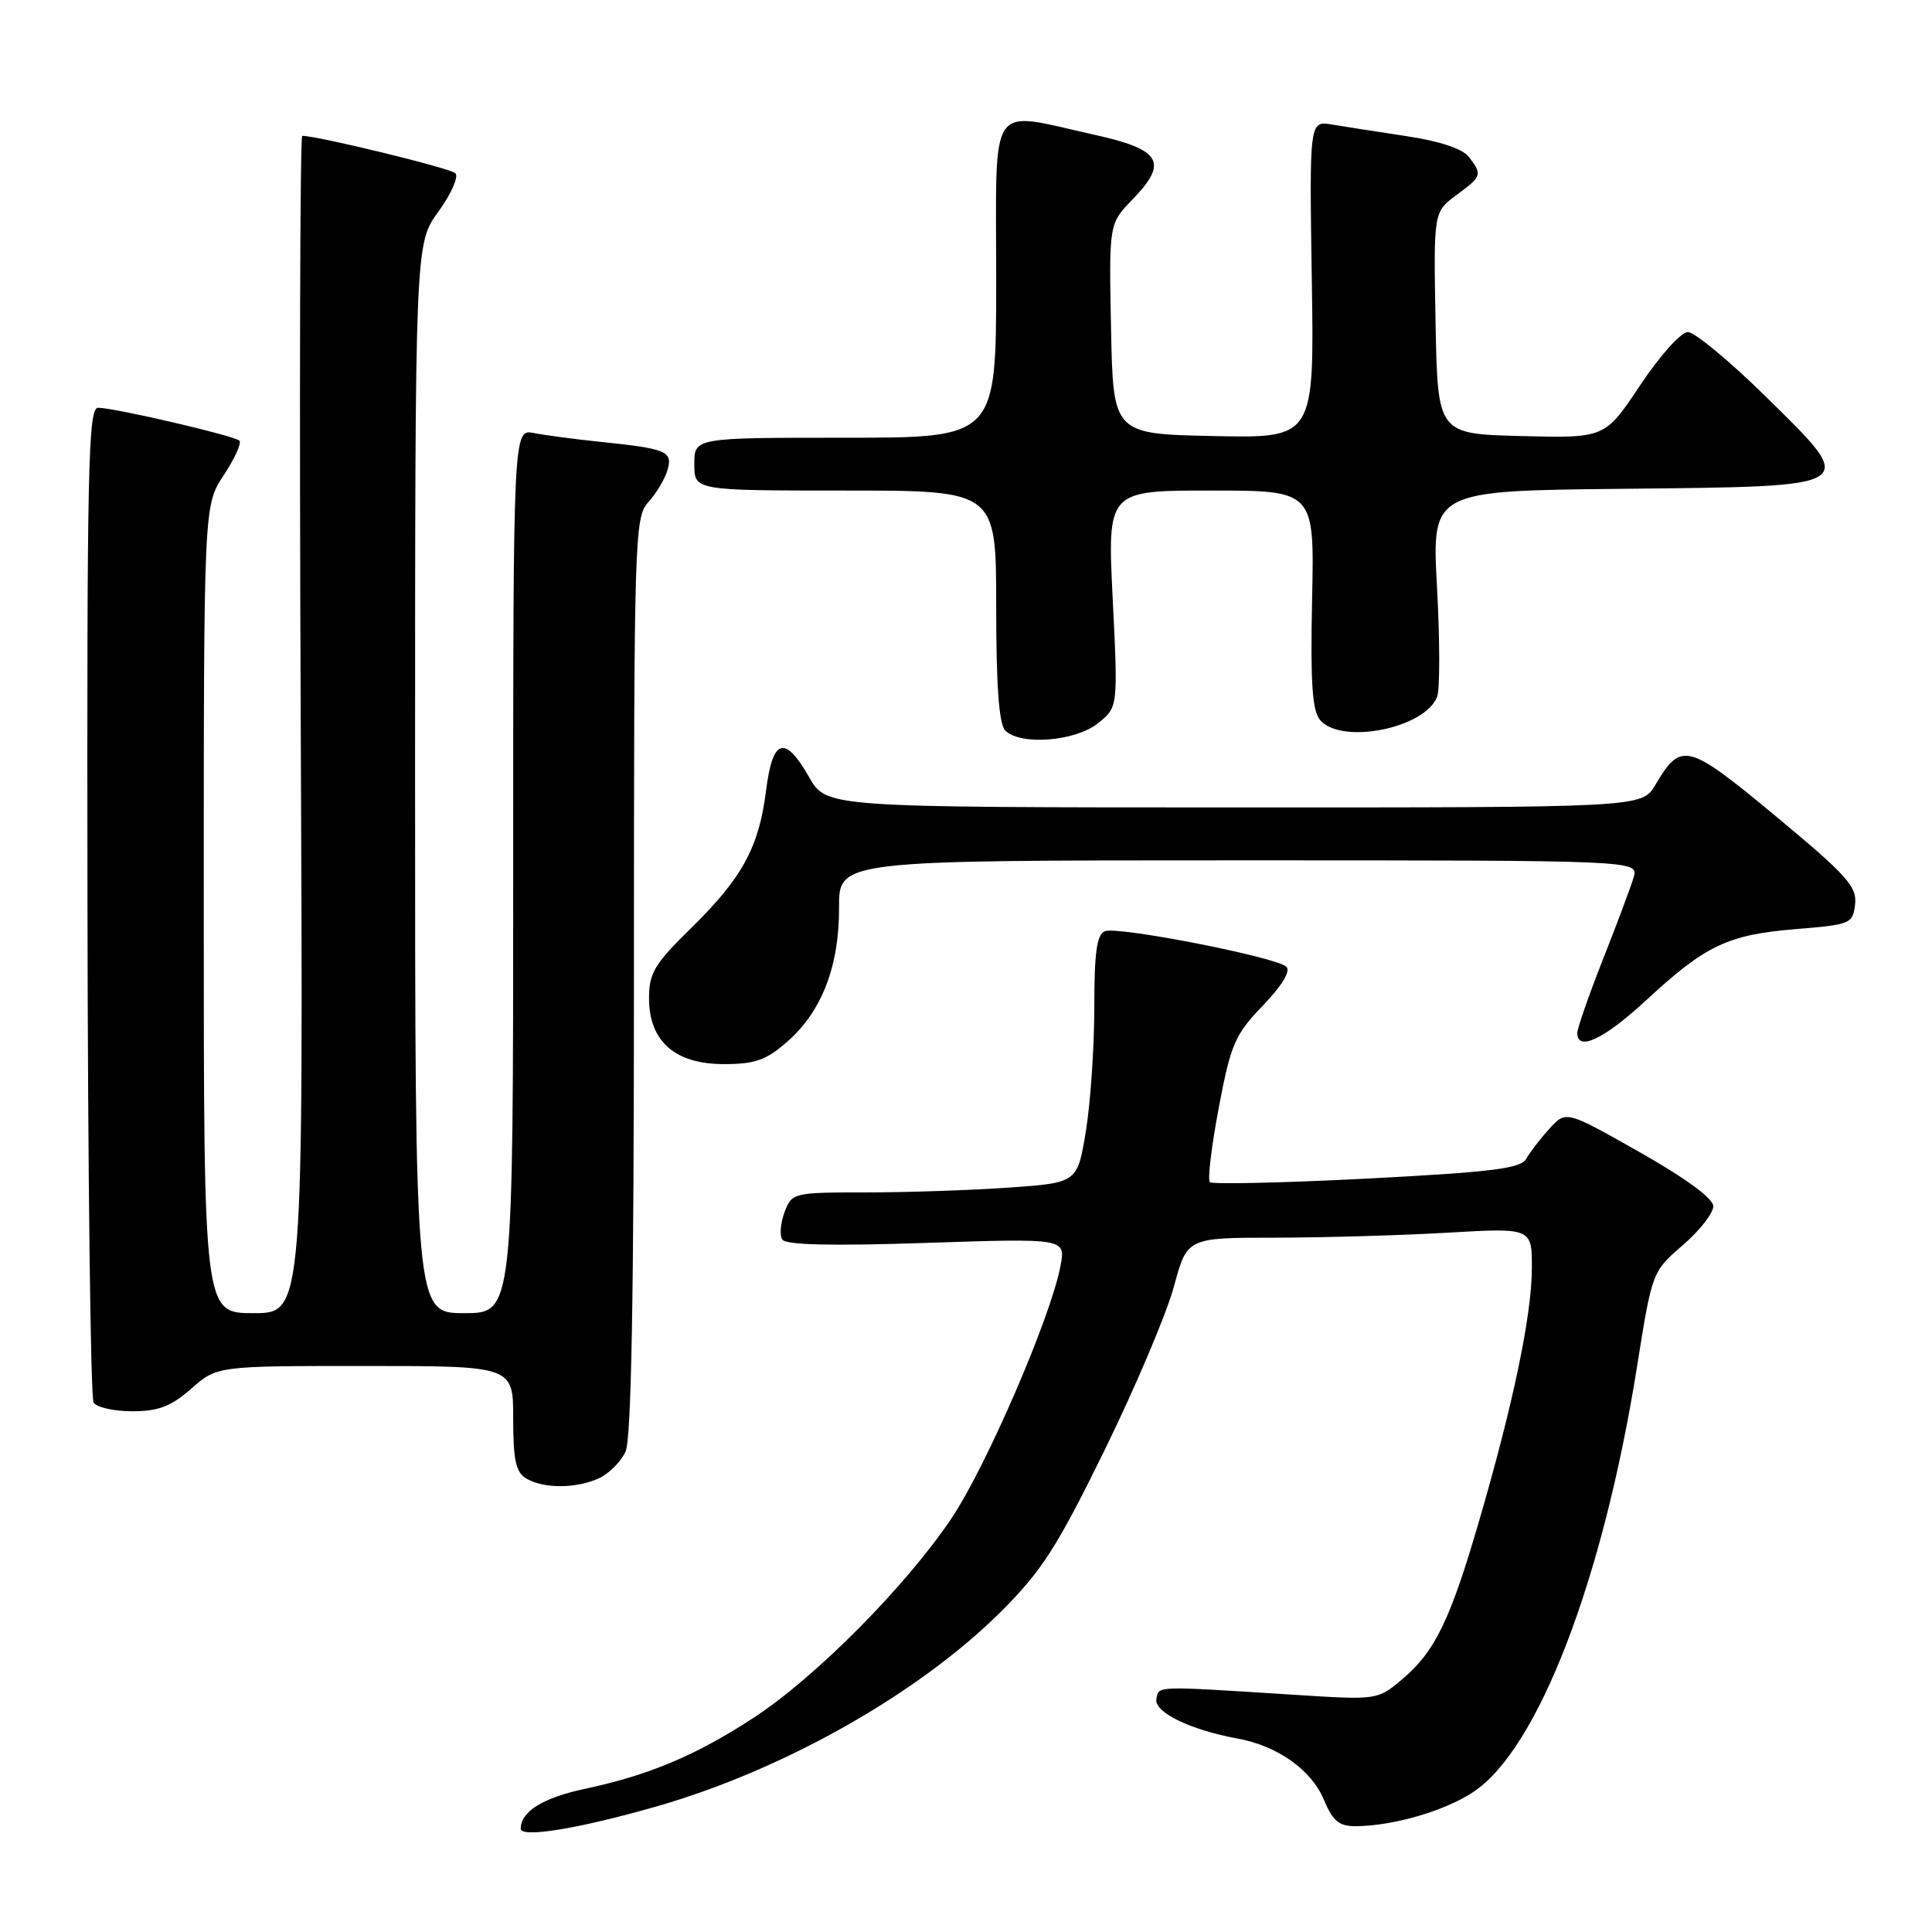 <?xml version="1.0" encoding="UTF-8" standalone="no"?>
<!DOCTYPE svg PUBLIC "-//W3C//DTD SVG 1.1//EN" "http://www.w3.org/Graphics/SVG/1.1/DTD/svg11.dtd" >
<svg xmlns="http://www.w3.org/2000/svg" xmlns:xlink="http://www.w3.org/1999/xlink" version="1.1" viewBox="0 0 256 256">
 <g >
 <path fill="currentColor"
d=" M 86.96 239.37 C 103.80 234.56 121.83 224.36 132.70 213.48 C 138.06 208.13 140.10 204.94 146.39 192.10 C 150.45 183.80 154.57 174.09 155.54 170.51 C 157.30 164.00 157.30 164.00 168.90 164.00 C 175.28 163.99 185.56 163.70 191.75 163.34 C 203.00 162.69 203.00 162.69 202.98 168.10 C 202.95 174.34 200.52 185.98 195.99 201.53 C 192.16 214.69 190.13 218.87 185.80 222.51 C 182.52 225.27 182.52 225.27 171.51 224.57 C 152.84 223.38 153.58 223.36 153.23 225.12 C 152.88 226.87 157.70 229.22 164.00 230.37 C 169.27 231.33 173.77 234.52 175.42 238.47 C 176.62 241.33 177.43 242.00 179.70 241.98 C 184.64 241.93 191.40 239.97 195.19 237.47 C 203.78 231.83 212.42 209.37 216.93 181.00 C 218.91 168.53 218.93 168.49 222.97 165.00 C 225.21 163.07 227.02 160.75 227.02 159.84 C 227.01 158.79 223.40 156.15 217.25 152.66 C 207.50 147.14 207.50 147.14 205.30 149.57 C 204.09 150.90 202.71 152.69 202.23 153.55 C 201.51 154.84 197.69 155.31 181.12 156.17 C 169.99 156.74 160.62 156.95 160.31 156.64 C 159.99 156.33 160.53 151.89 161.49 146.79 C 163.09 138.35 163.62 137.11 167.33 133.25 C 169.87 130.61 171.05 128.66 170.45 128.10 C 169.13 126.82 148.17 122.72 146.42 123.39 C 145.33 123.81 145.00 126.15 145.00 133.53 C 145.00 138.80 144.49 146.18 143.88 149.92 C 142.75 156.72 142.75 156.72 133.72 157.36 C 128.76 157.71 120.25 158.00 114.82 158.00 C 105.13 158.00 104.93 158.05 103.97 160.58 C 103.43 162.01 103.28 163.65 103.65 164.24 C 104.10 164.97 110.12 165.11 122.76 164.69 C 141.21 164.08 141.21 164.08 140.52 167.74 C 139.26 174.48 130.69 194.32 126.07 201.20 C 120.02 210.20 108.09 222.23 99.88 227.60 C 92.25 232.59 85.98 235.23 77.50 237.03 C 71.95 238.21 69.00 240.04 69.00 242.30 C 69.00 243.57 76.62 242.33 86.96 239.37 Z  M 79.34 195.89 C 80.68 195.28 82.28 193.68 82.89 192.34 C 83.66 190.64 84.00 171.58 84.00 129.27 C 84.00 71.26 84.08 68.54 85.89 66.56 C 86.92 65.43 88.07 63.52 88.43 62.33 C 89.19 59.80 88.40 59.46 79.50 58.54 C 76.20 58.20 72.26 57.68 70.75 57.38 C 68.00 56.84 68.00 56.84 68.00 115.42 C 68.00 174.00 68.00 174.00 61.50 174.00 C 55.00 174.00 55.00 174.00 55.00 103.15 C 55.00 32.30 55.00 32.30 58.09 28.04 C 59.79 25.69 60.80 23.40 60.34 22.95 C 59.66 22.28 42.11 18.00 40.05 18.00 C 39.75 18.00 39.66 53.10 39.85 96.00 C 40.20 174.00 40.20 174.00 33.60 174.00 C 27.00 174.00 27.00 174.00 27.00 120.48 C 27.00 66.96 27.00 66.96 29.65 62.96 C 31.10 60.76 32.04 58.70 31.72 58.39 C 31.07 57.74 15.30 54.06 13.00 54.03 C 11.68 54.00 11.51 61.88 11.59 119.34 C 11.64 155.27 12.00 185.20 12.40 185.84 C 12.79 186.48 15.10 187.00 17.52 187.00 C 20.99 187.00 22.66 186.36 25.35 184.00 C 28.76 181.00 28.76 181.00 48.38 181.00 C 68.00 181.00 68.00 181.00 68.00 187.95 C 68.00 193.51 68.35 195.10 69.75 195.92 C 72.07 197.27 76.33 197.26 79.34 195.89 Z  M 104.36 137.99 C 108.90 134.00 111.21 128.00 111.18 120.25 C 111.15 114.00 111.15 114.00 164.14 114.00 C 217.13 114.00 217.13 114.00 216.47 116.25 C 216.10 117.49 214.27 122.38 212.40 127.12 C 210.53 131.87 209.00 136.25 209.00 136.87 C 209.00 139.39 212.56 137.69 218.18 132.49 C 226.01 125.24 228.96 123.85 237.97 123.11 C 245.22 122.52 245.51 122.40 245.81 119.82 C 246.08 117.48 244.70 115.96 235.31 108.16 C 223.58 98.43 222.76 98.21 219.34 104.01 C 217.57 107.00 217.57 107.00 163.53 106.99 C 109.50 106.98 109.50 106.98 107.22 102.99 C 103.99 97.33 102.38 97.82 101.51 104.74 C 100.57 112.26 98.36 116.33 91.58 122.97 C 86.73 127.72 86.00 128.93 86.00 132.26 C 86.00 137.98 89.43 141.00 95.92 141.00 C 100.07 141.00 101.52 140.48 104.36 137.99 Z  M 145.44 95.87 C 148.15 93.73 148.15 93.73 147.44 79.37 C 146.73 65.00 146.73 65.00 160.45 65.00 C 174.17 65.00 174.17 65.00 173.86 79.38 C 173.63 90.33 173.87 94.14 174.90 95.38 C 177.68 98.73 188.81 96.53 190.43 92.32 C 190.80 91.35 190.80 84.81 190.41 77.80 C 189.72 65.03 189.72 65.03 215.00 64.77 C 246.80 64.43 246.35 64.73 233.89 52.47 C 229.15 47.81 224.54 44.00 223.65 44.00 C 222.74 44.00 219.95 47.11 217.34 51.03 C 212.67 58.06 212.67 58.06 201.58 57.78 C 190.50 57.50 190.50 57.50 190.22 42.80 C 189.95 28.10 189.95 28.10 192.97 25.86 C 196.38 23.34 196.44 23.16 194.64 20.80 C 193.82 19.72 190.81 18.71 186.42 18.05 C 182.62 17.47 178.15 16.78 176.50 16.50 C 173.50 16.00 173.50 16.00 173.82 37.03 C 174.15 58.06 174.15 58.06 160.82 57.78 C 147.50 57.50 147.50 57.50 147.22 43.58 C 146.94 29.66 146.94 29.66 150.06 26.43 C 154.86 21.49 153.87 19.81 144.99 17.85 C 130.76 14.70 132.00 12.88 132.00 37.00 C 132.00 58.00 132.00 58.00 112.00 58.00 C 92.00 58.00 92.00 58.00 92.00 61.50 C 92.00 65.00 92.00 65.00 112.00 65.00 C 132.00 65.00 132.00 65.00 132.00 80.30 C 132.00 90.87 132.37 95.97 133.20 96.80 C 135.20 98.80 142.41 98.25 145.44 95.87 Z "/>
</g>
</svg>